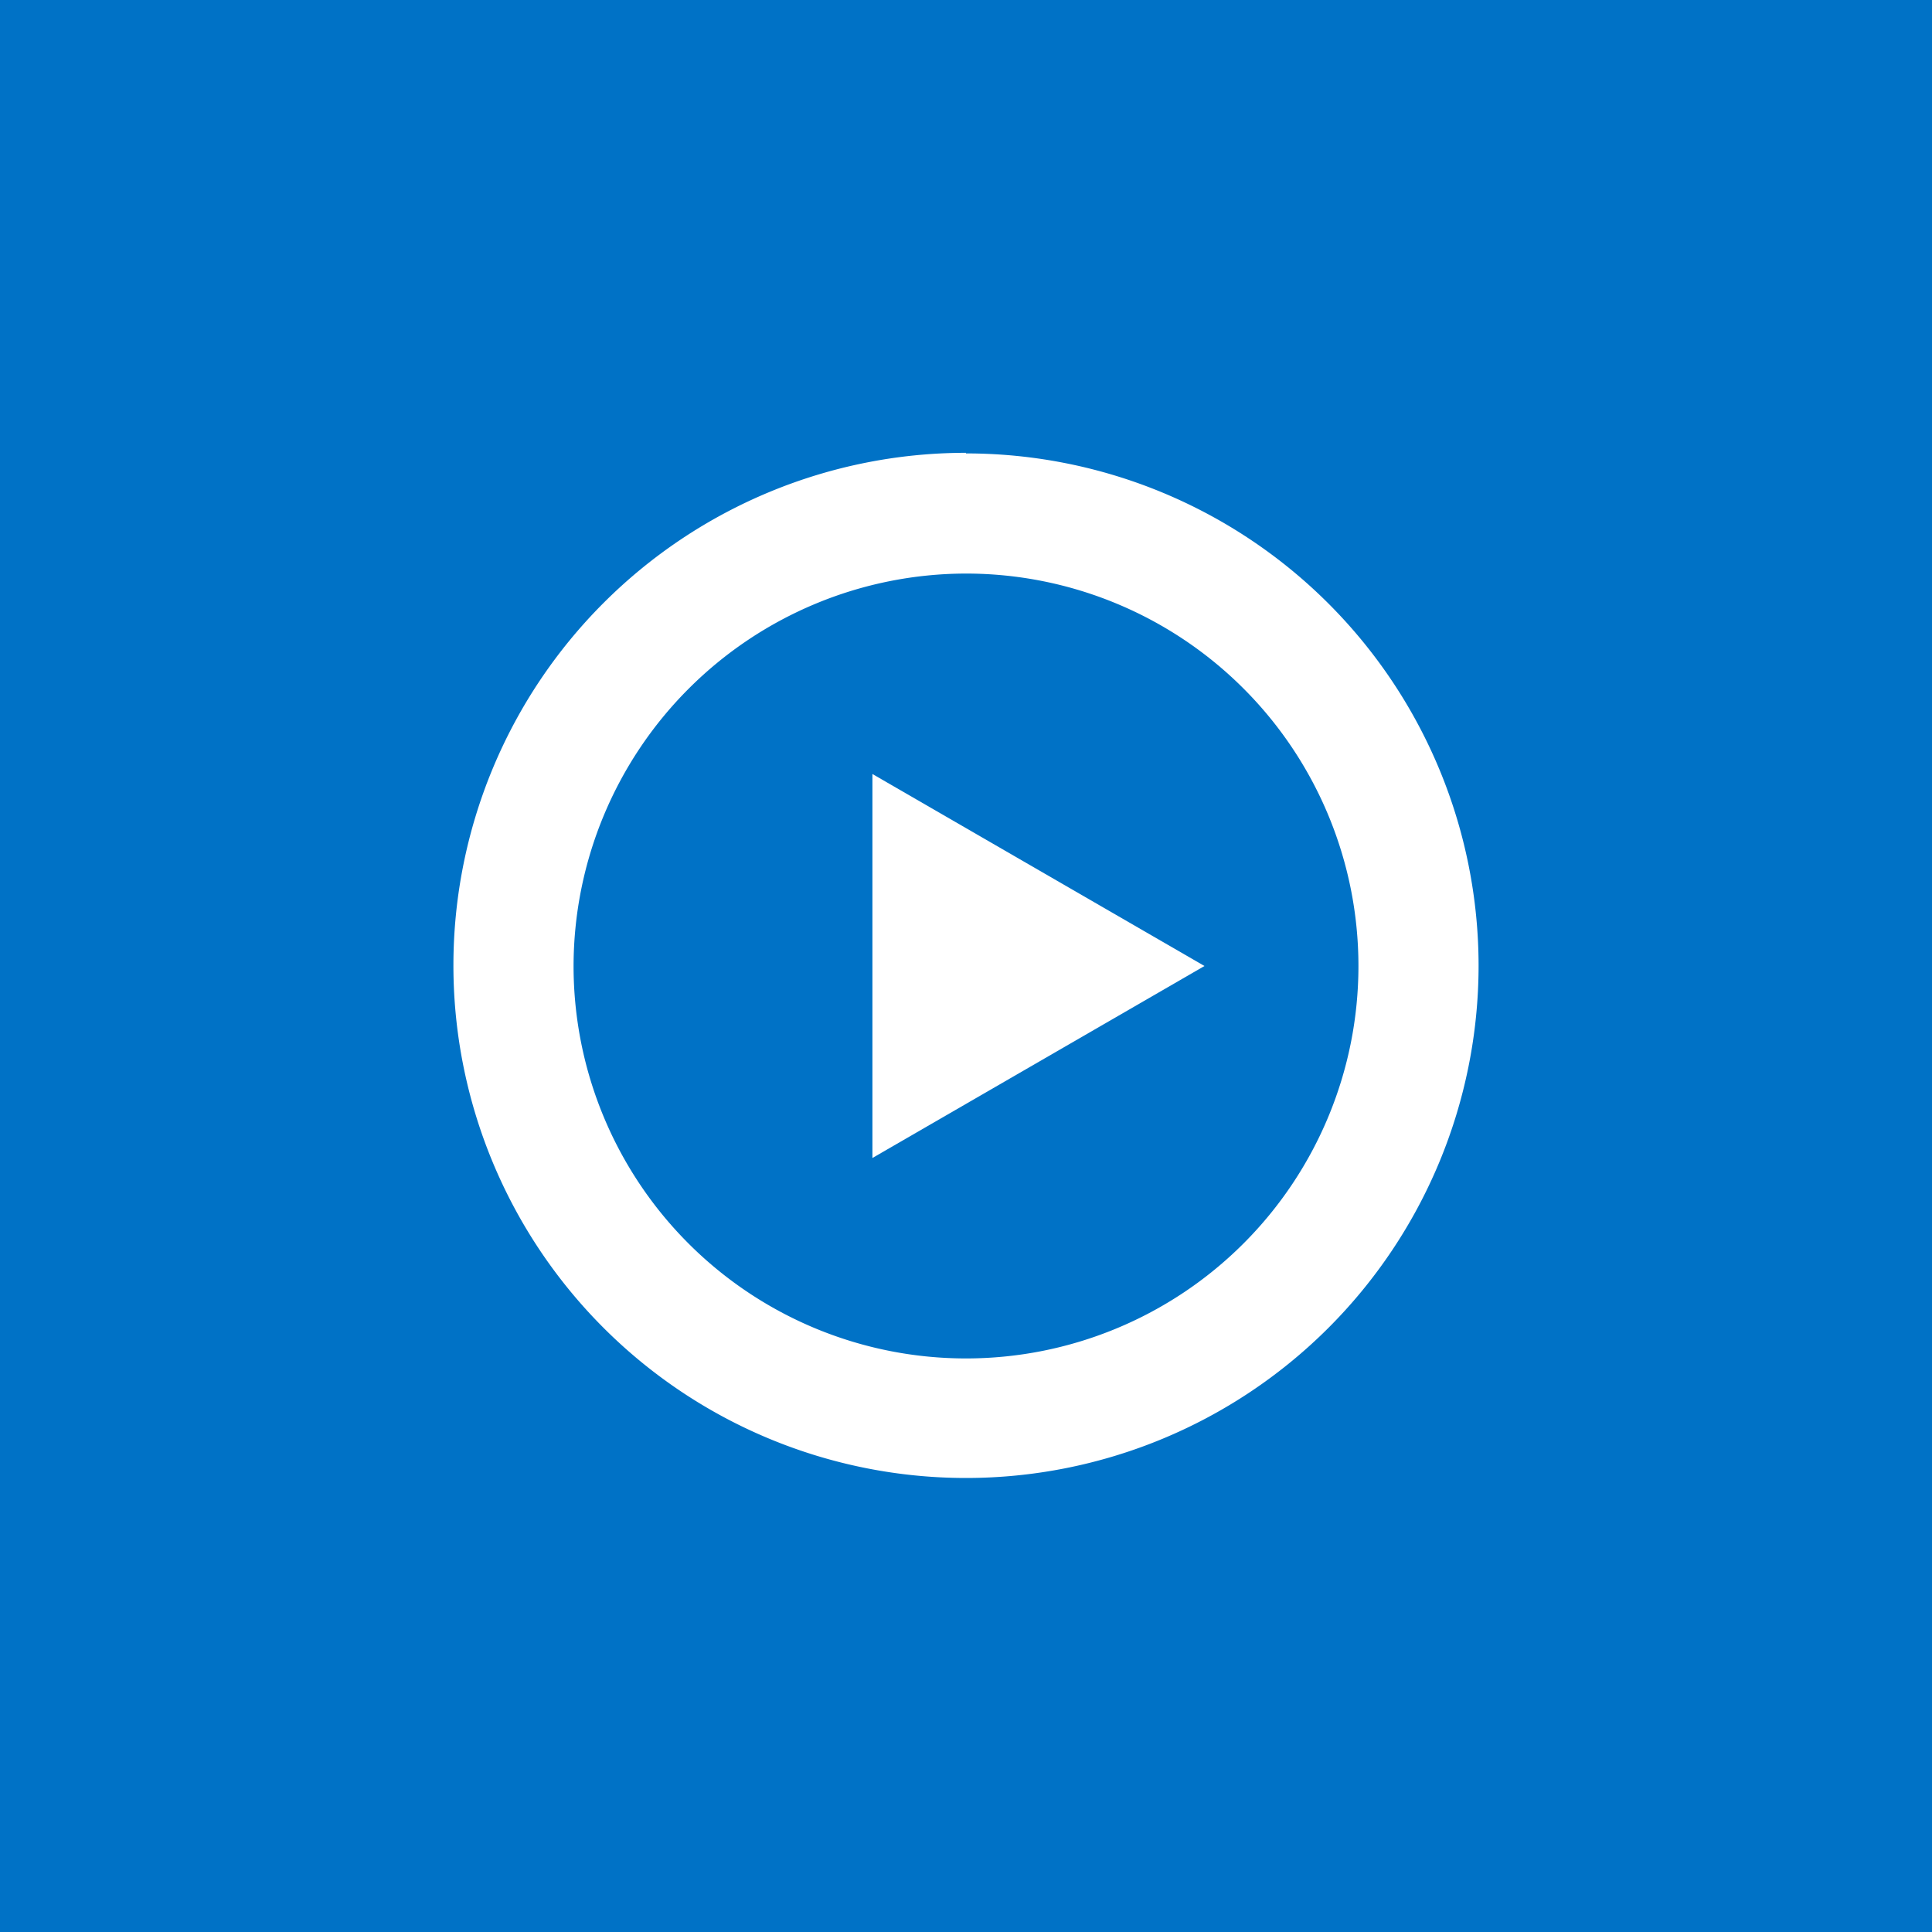 <svg id="Layer_1" data-name="Layer 1" xmlns="http://www.w3.org/2000/svg" viewBox="0 0 32 32"><defs><style>.cls-1{fill:#0072c6;}.cls-2{fill:#fff;}</style></defs><title>1</title><rect class="cls-1" width="32" height="32"/><path class="cls-2" d="M16,9.5A6.5,6.5,0,1,1,9.5,16,6.51,6.51,0,0,1,16,9.5m0-2A8.49,8.49,0,1,0,24.49,16,8.49,8.49,0,0,0,16,7.51Z"/><polygon class="cls-2" points="19.95 16 14.45 12.82 14.45 19.18 19.95 16"/></svg>